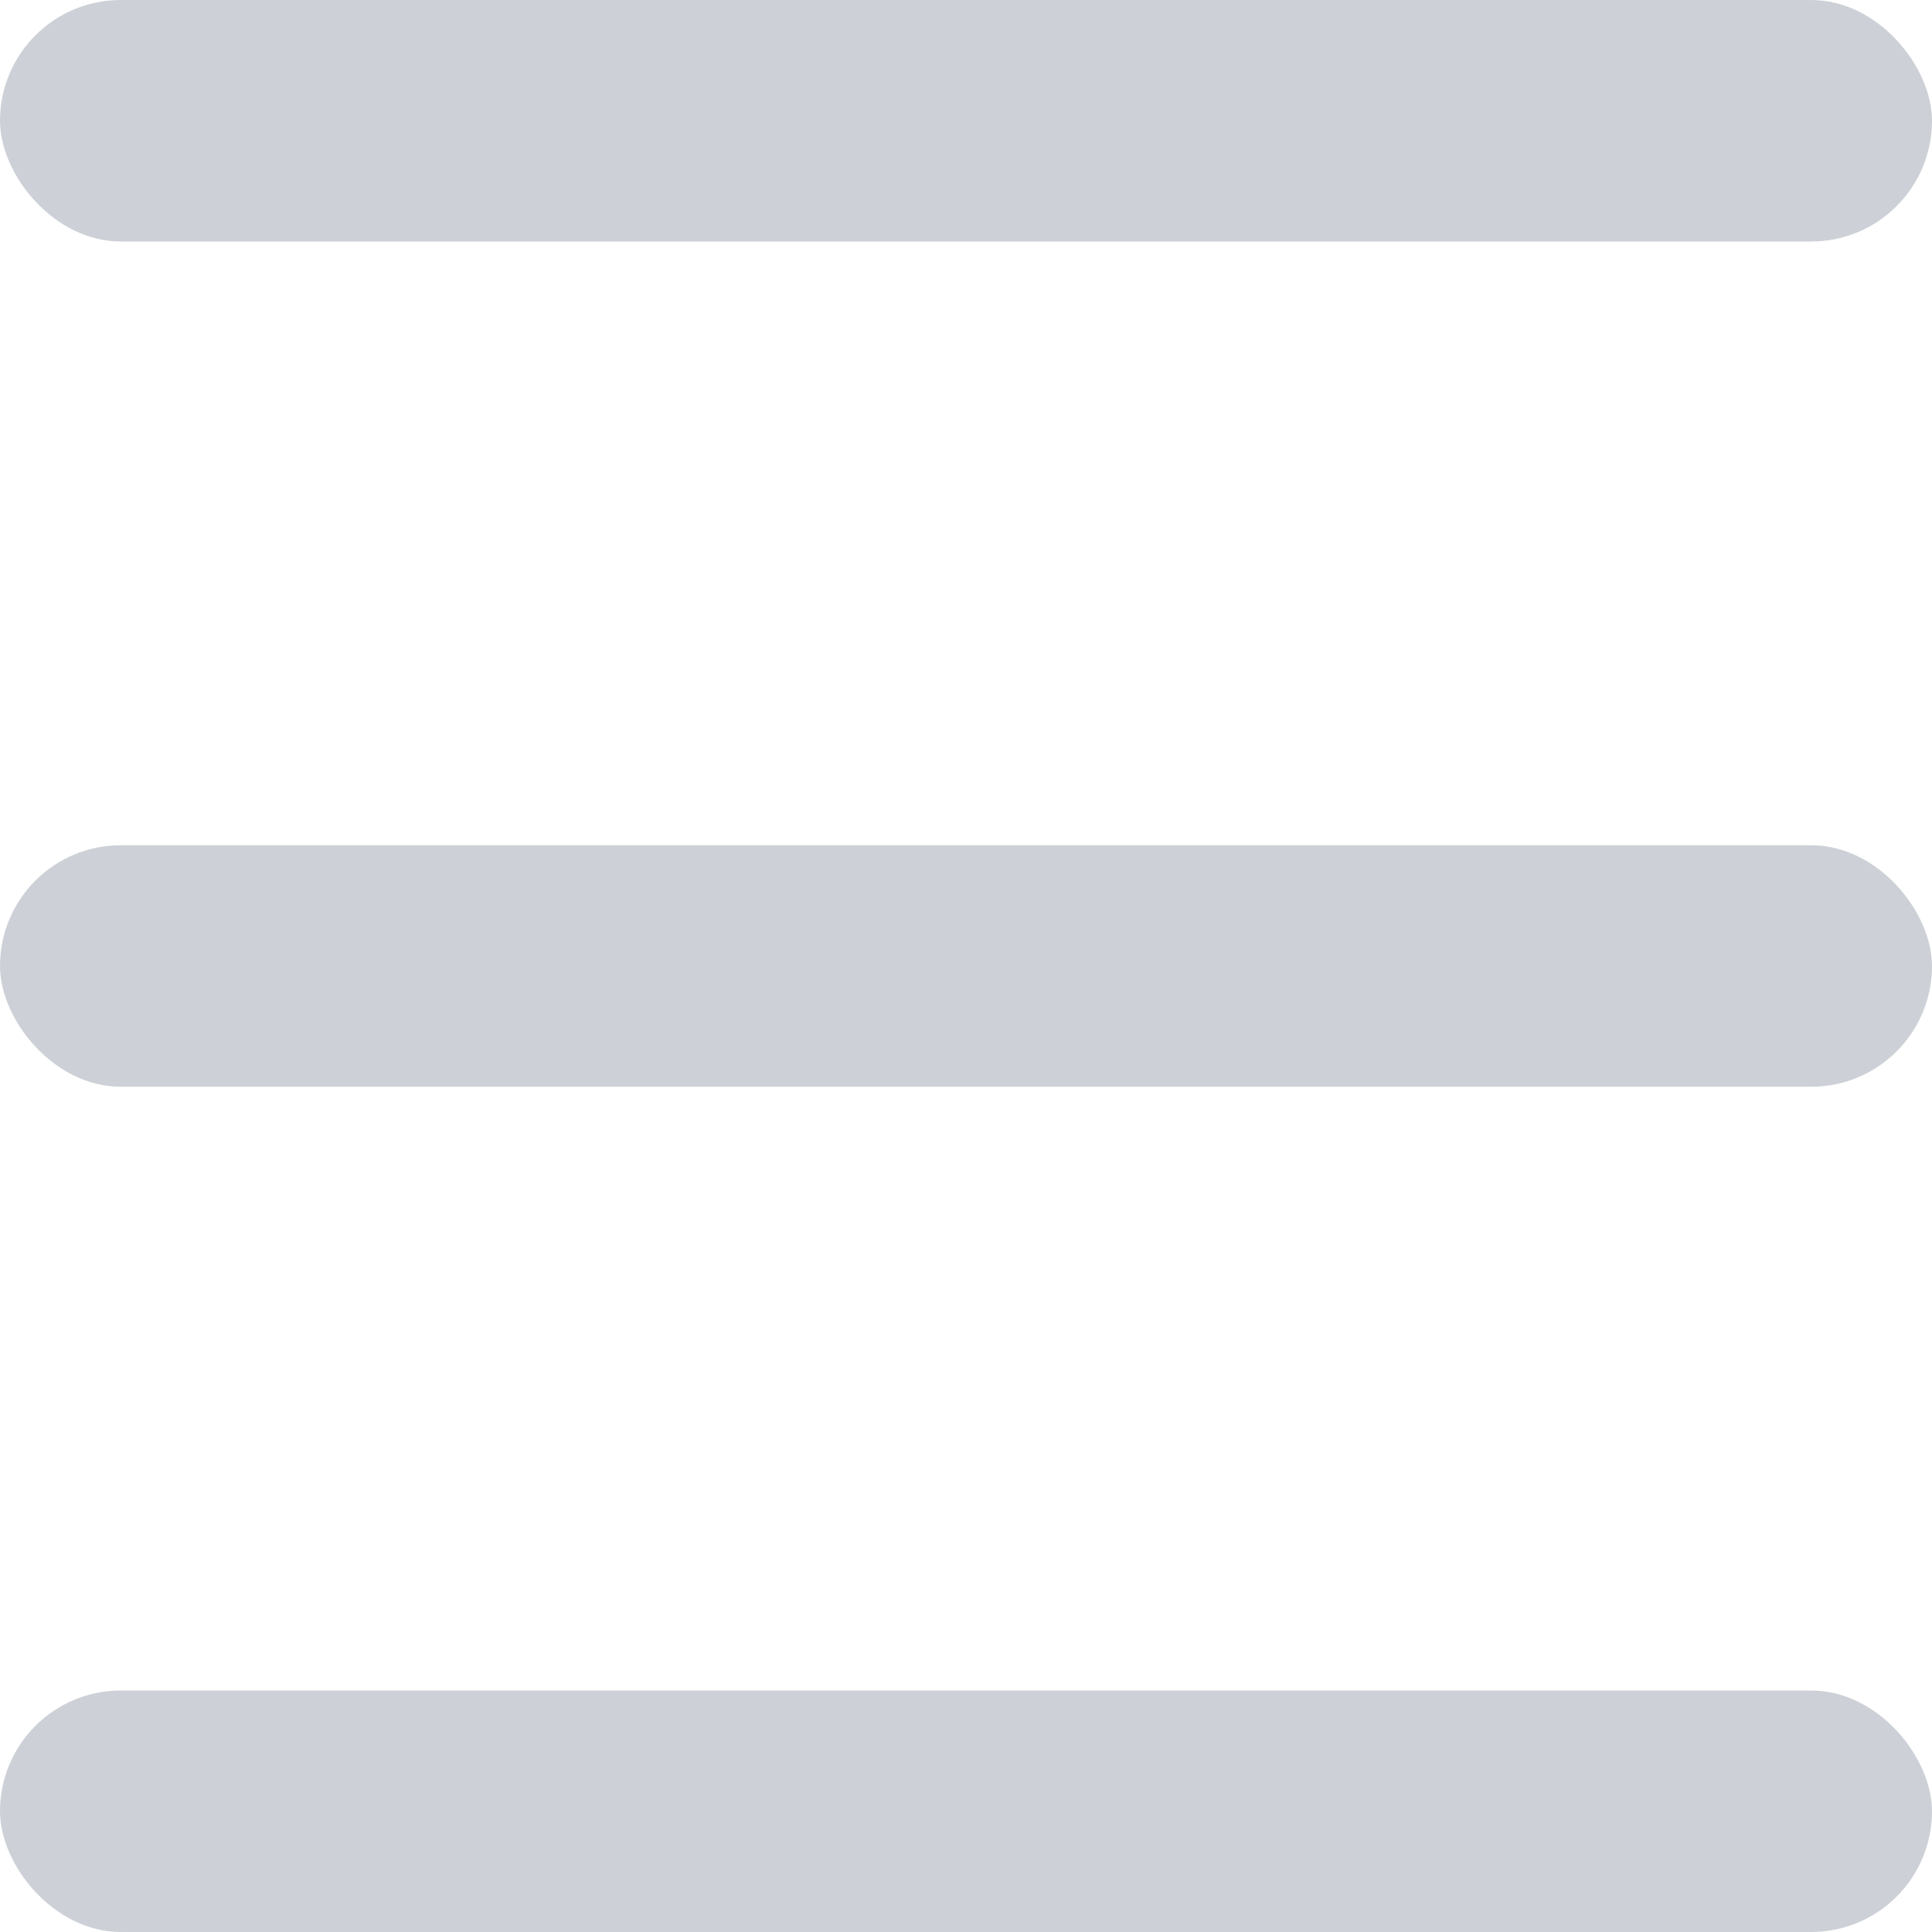 <svg width="16" height="16" viewBox="0 0 16 16" fill="none" xmlns="http://www.w3.org/2000/svg">
<rect width="16" height="2" rx="1" fill="#CDD1D7"/>
<rect y="7" width="16" height="2" rx="1" fill="#CDD1D7"/>
<rect y="14" width="16" height="2" rx="1" fill="#CDD1D7"/>
</svg>
